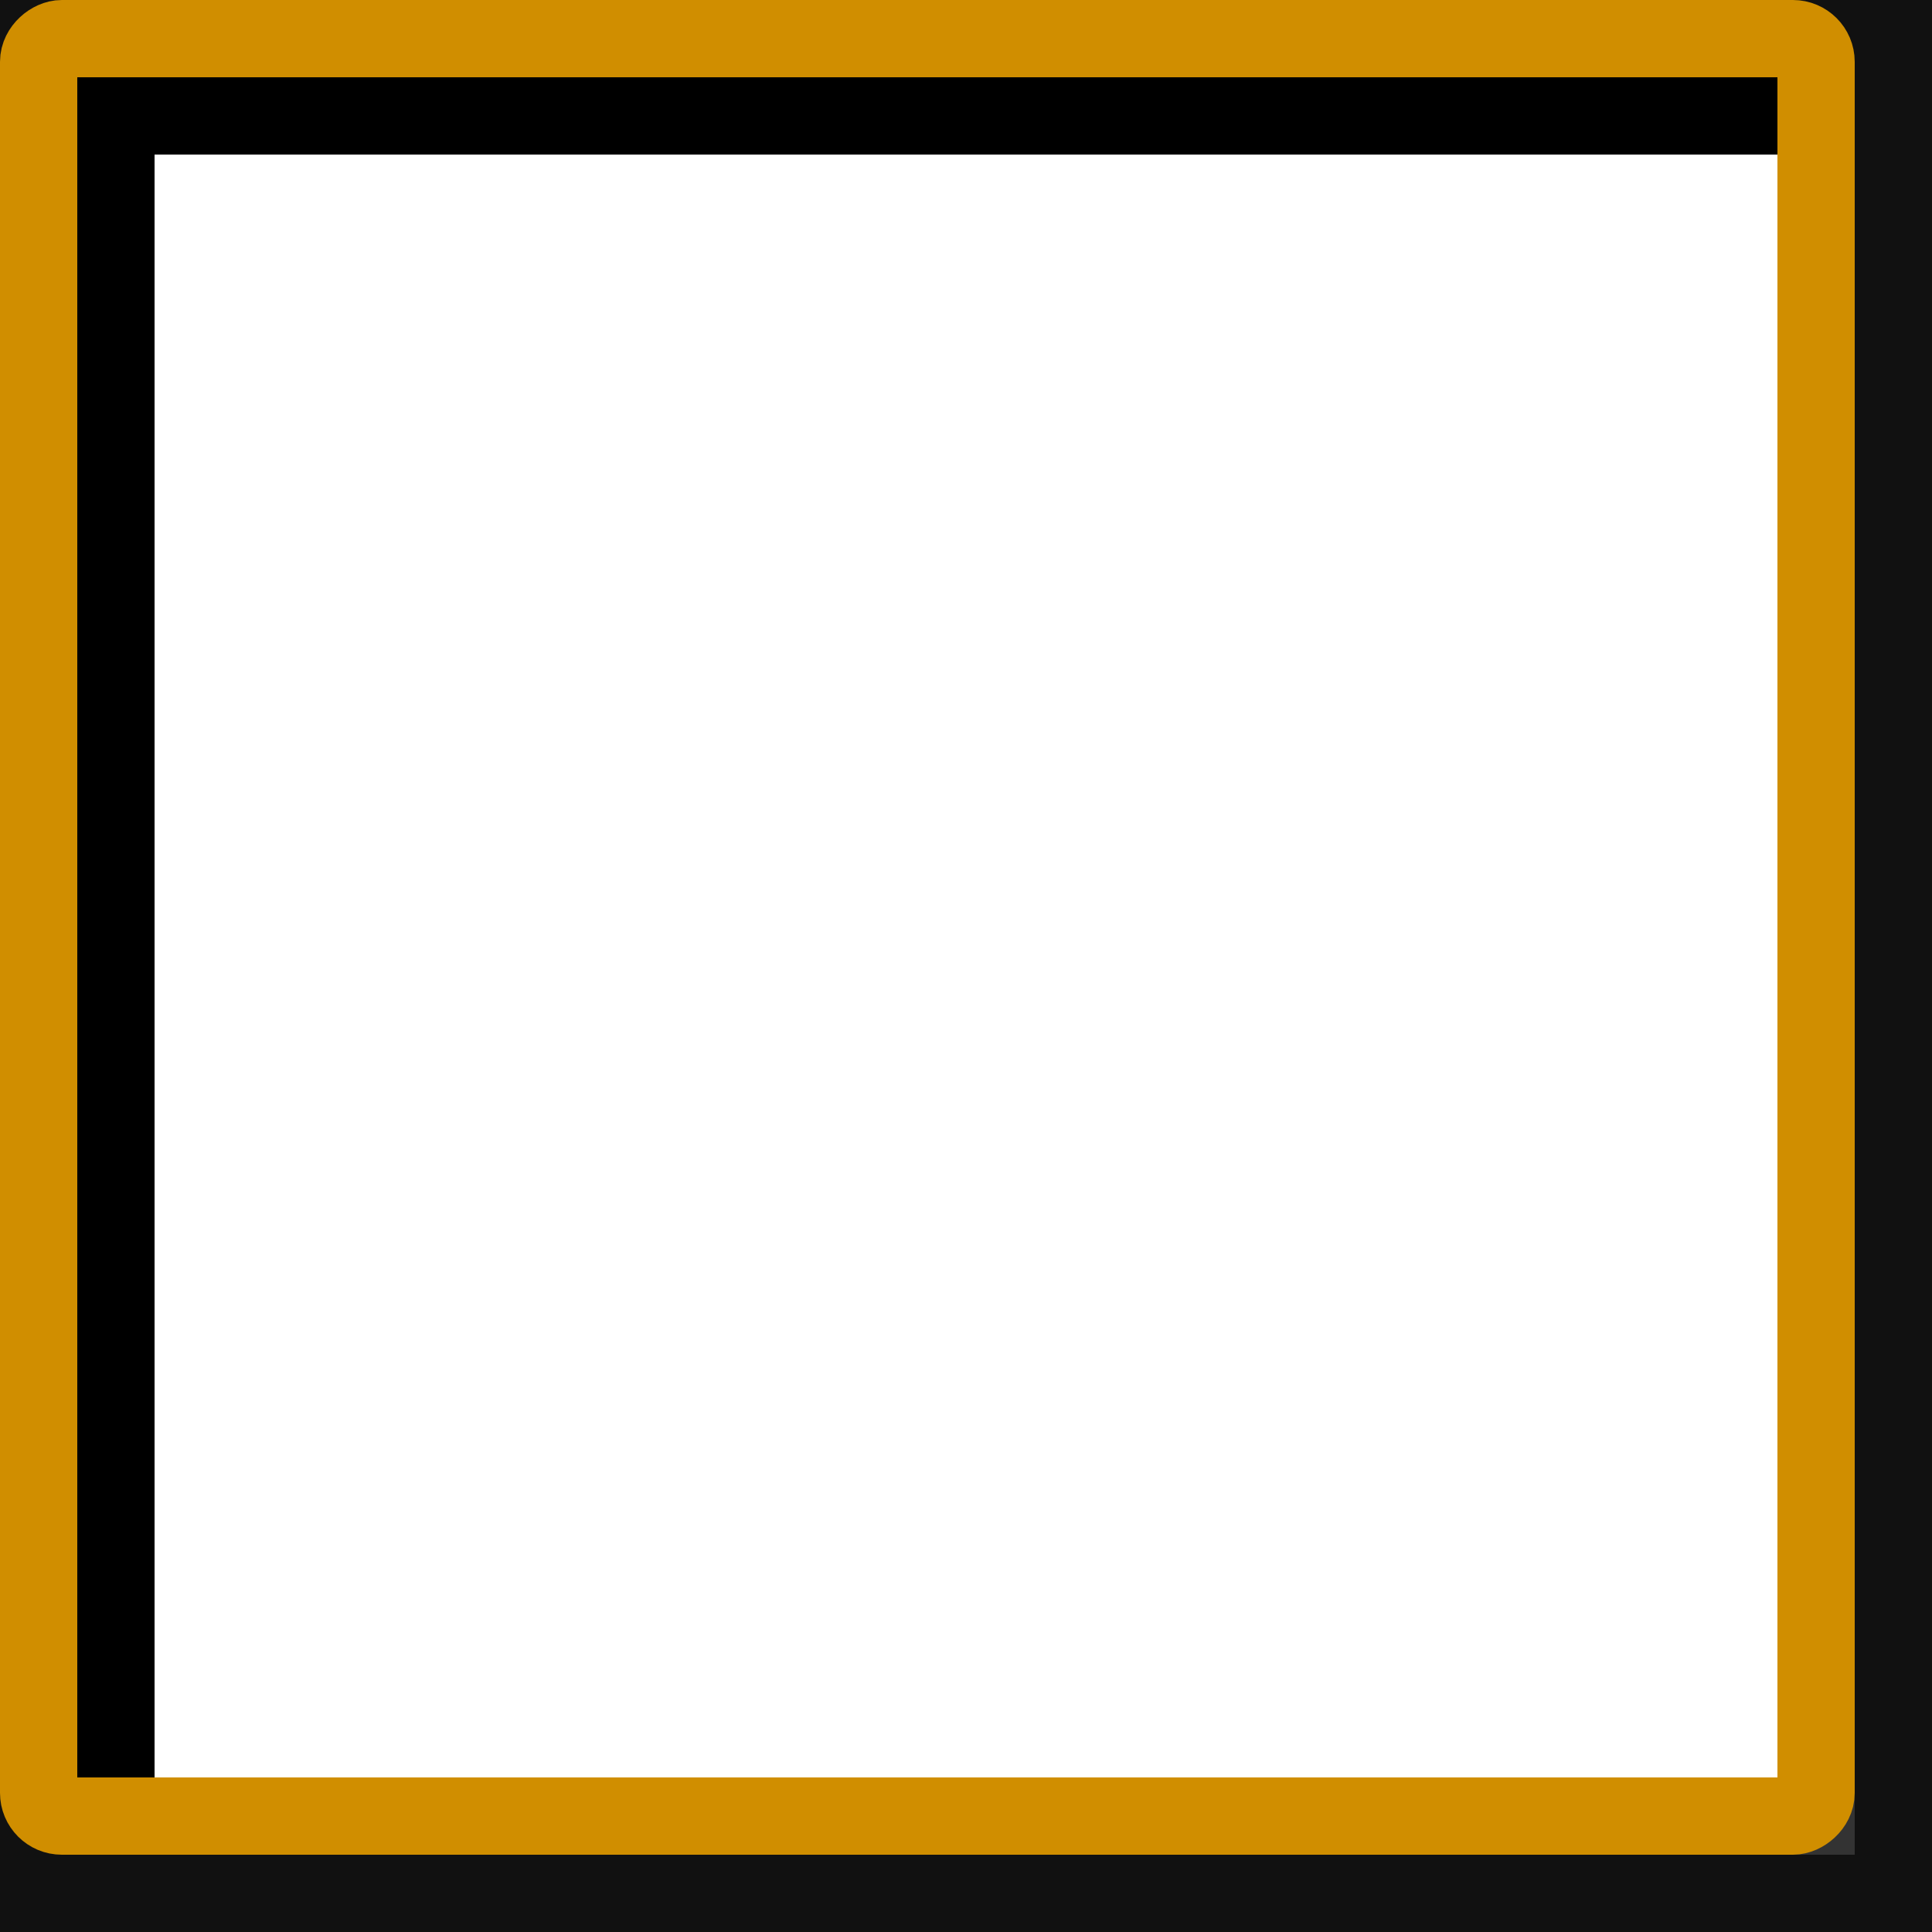 <svg xmlns="http://www.w3.org/2000/svg" xmlns:xlink="http://www.w3.org/1999/xlink" width="25" height="25" version="1.1"><defs><linearGradient id="a" x1="2" x2="22" y1="2" y2="22" gradientTransform="matrix(1.048 0 0 1.048 -.071 -.071)" gradientUnits="userSpaceOnUse"><stop offset="0"/><stop offset=".5"/><stop offset=".5" stop-color="#333" stop-opacity=".975"/><stop offset="1" stop-color="#333"/></linearGradient></defs><path fill="#020201" d="m23.314 1.176c.116.253.186.53.186.824v20c0 1.099-.901 1.966-2 1.966l-19.499-2e-5c-.66-1e-6-1.136-.352-1.325-.512.209.791.764 1.546 1.824 1.546h20c1.108 0 2-.892 2-2v-20c0-.817-.487-1.513-1.185-1.824z"/><rect width="24" height="24" x=".5" y=".5" fill="none" stroke="#111" stroke-linecap="square" paint-order="fill markers stroke"/><rect width="22" height="22" x="1.5" y="1.5" fill="none" stroke="url(#a)" stroke-linecap="square" paint-order="fill markers stroke"/><rect width="23" height="23" x=".5" y="-23.5" fill="none" stroke="#d08e00" stroke-linecap="round" stroke-linejoin="round" paint-order="fill markers stroke" rx=".3" ry=".3" transform="rotate(90)"/></svg>